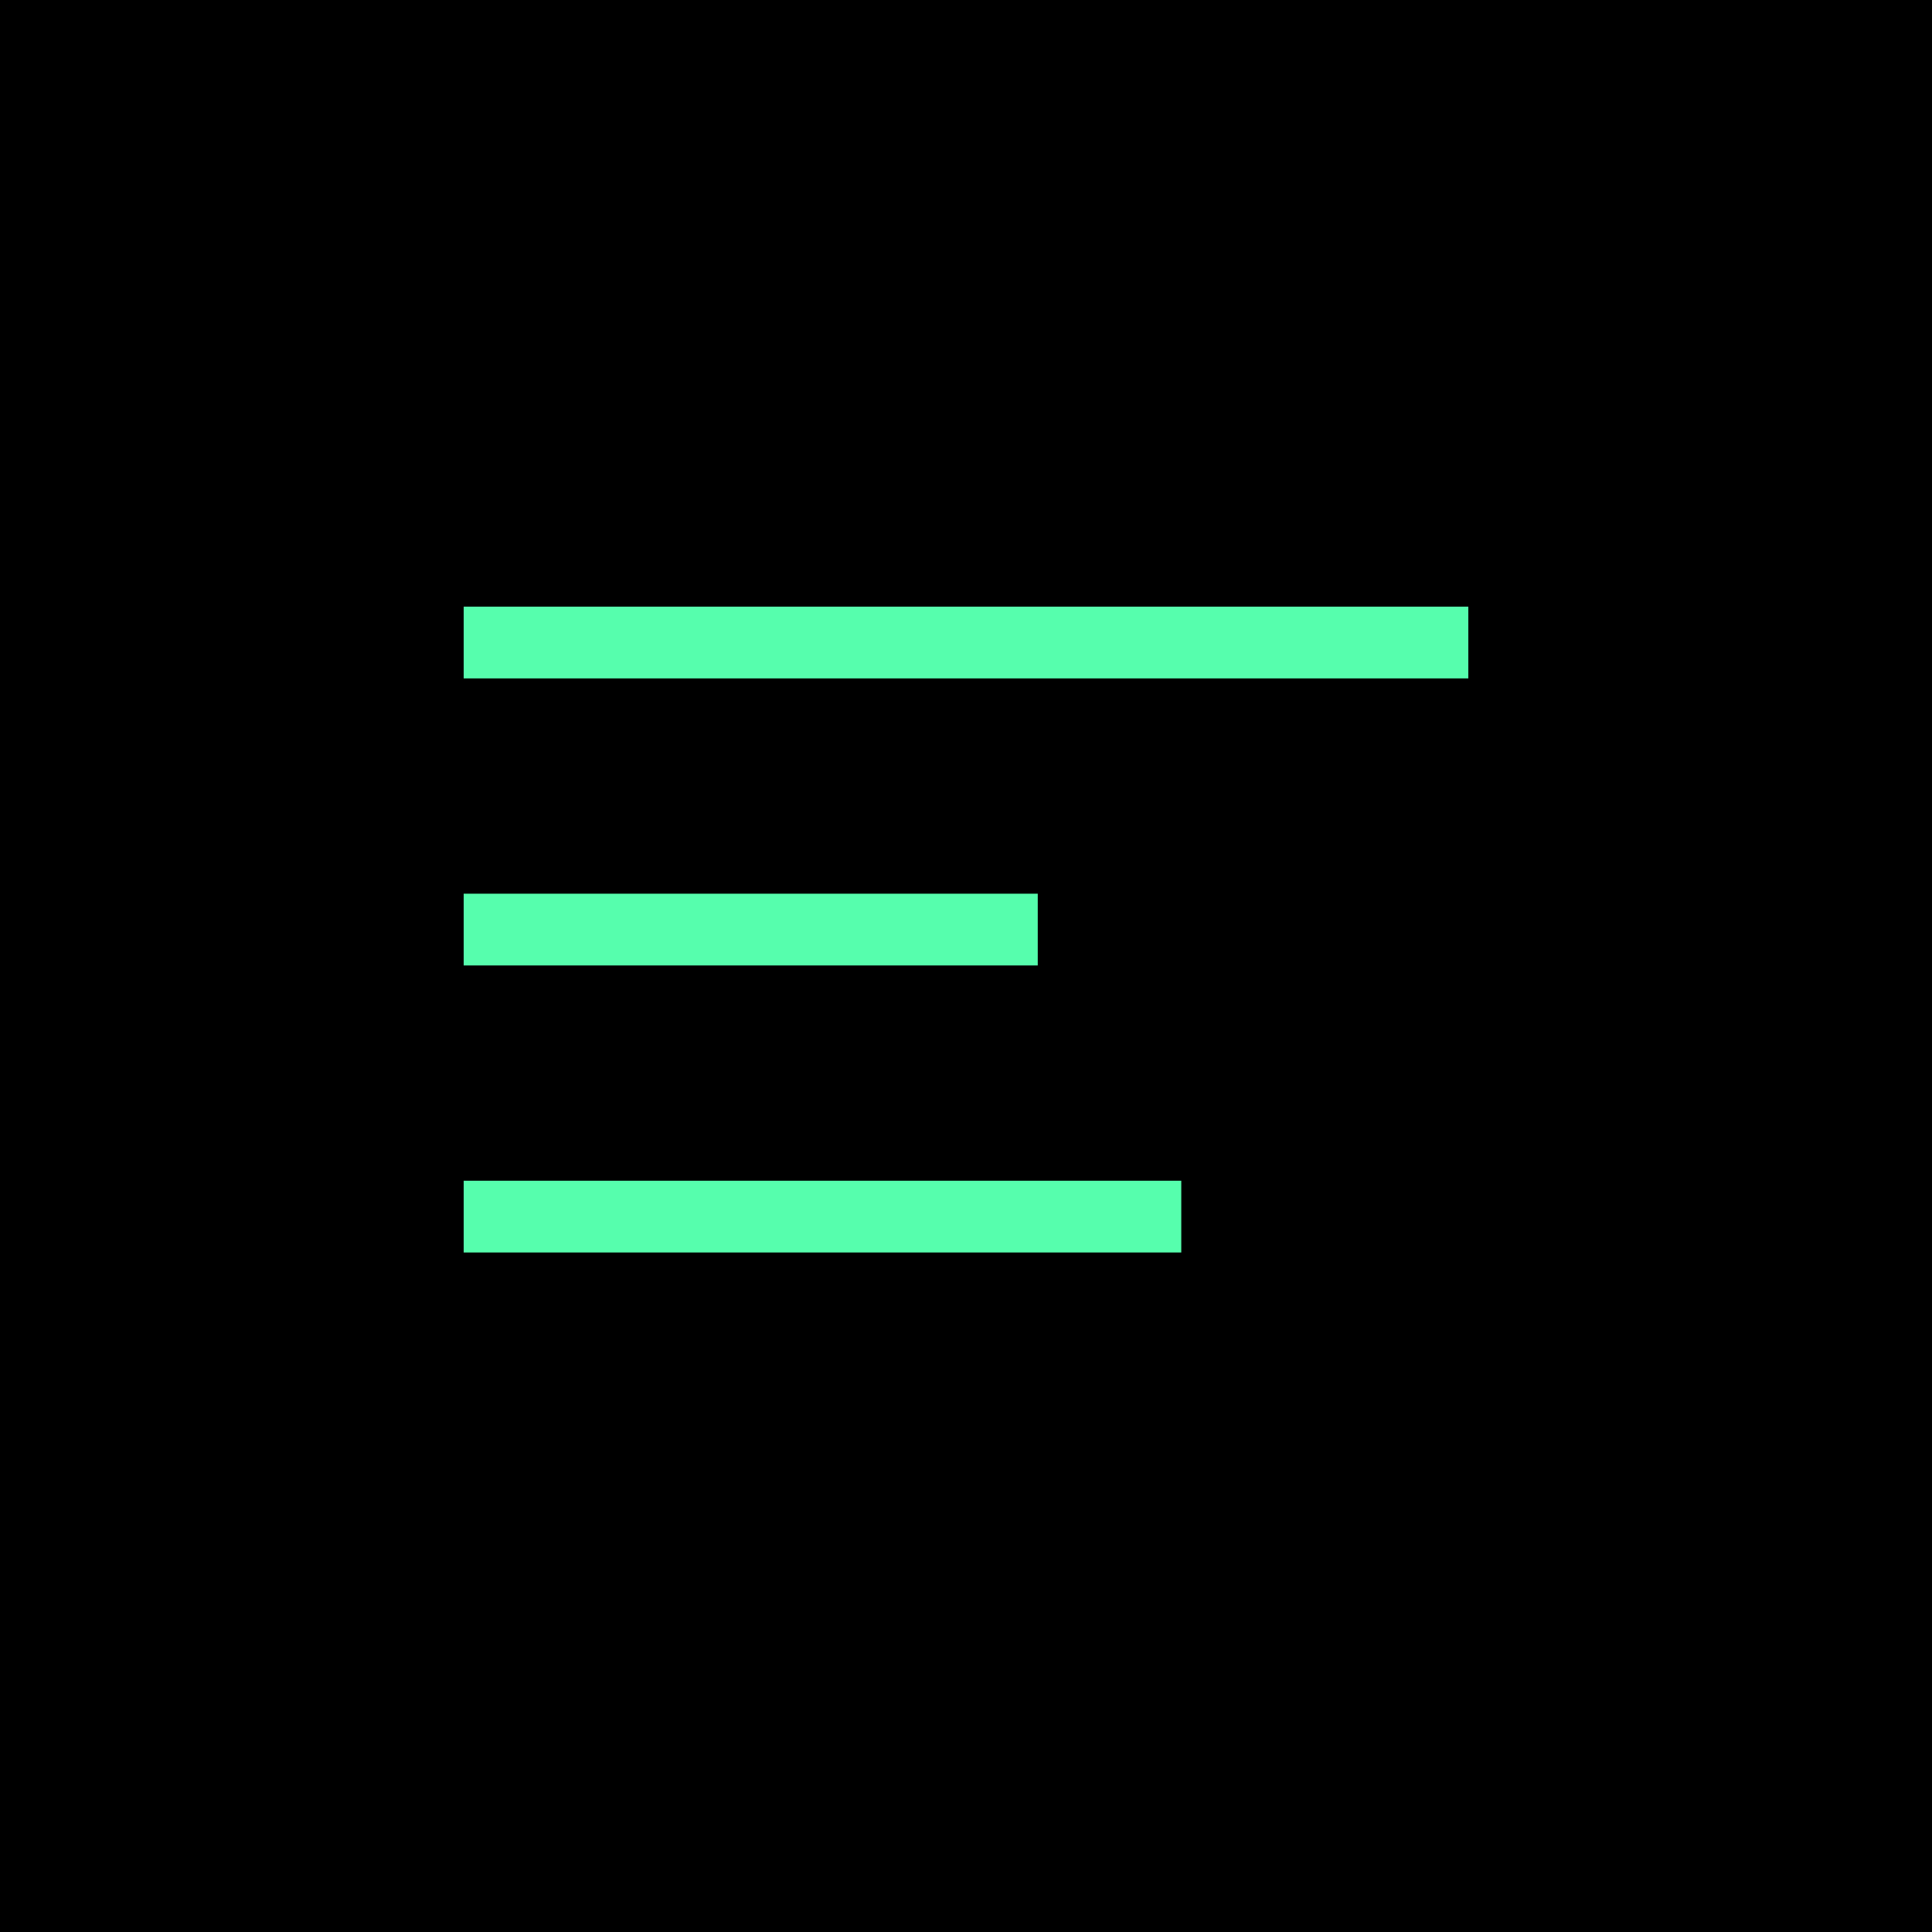 <svg width="500" height="500" viewBox="0 0 500 500" fill="none" xmlns="http://www.w3.org/2000/svg">
<rect width="500" height="500" fill="black"/>
<path fill-rule="evenodd" clip-rule="evenodd" d="M120 157H380V175.571H120V157ZM120 231.286H268.571V249.857H120V231.286ZM305.714 305.571H120V324.143H305.714V305.571Z" fill="#56FEAD"/>
</svg>
